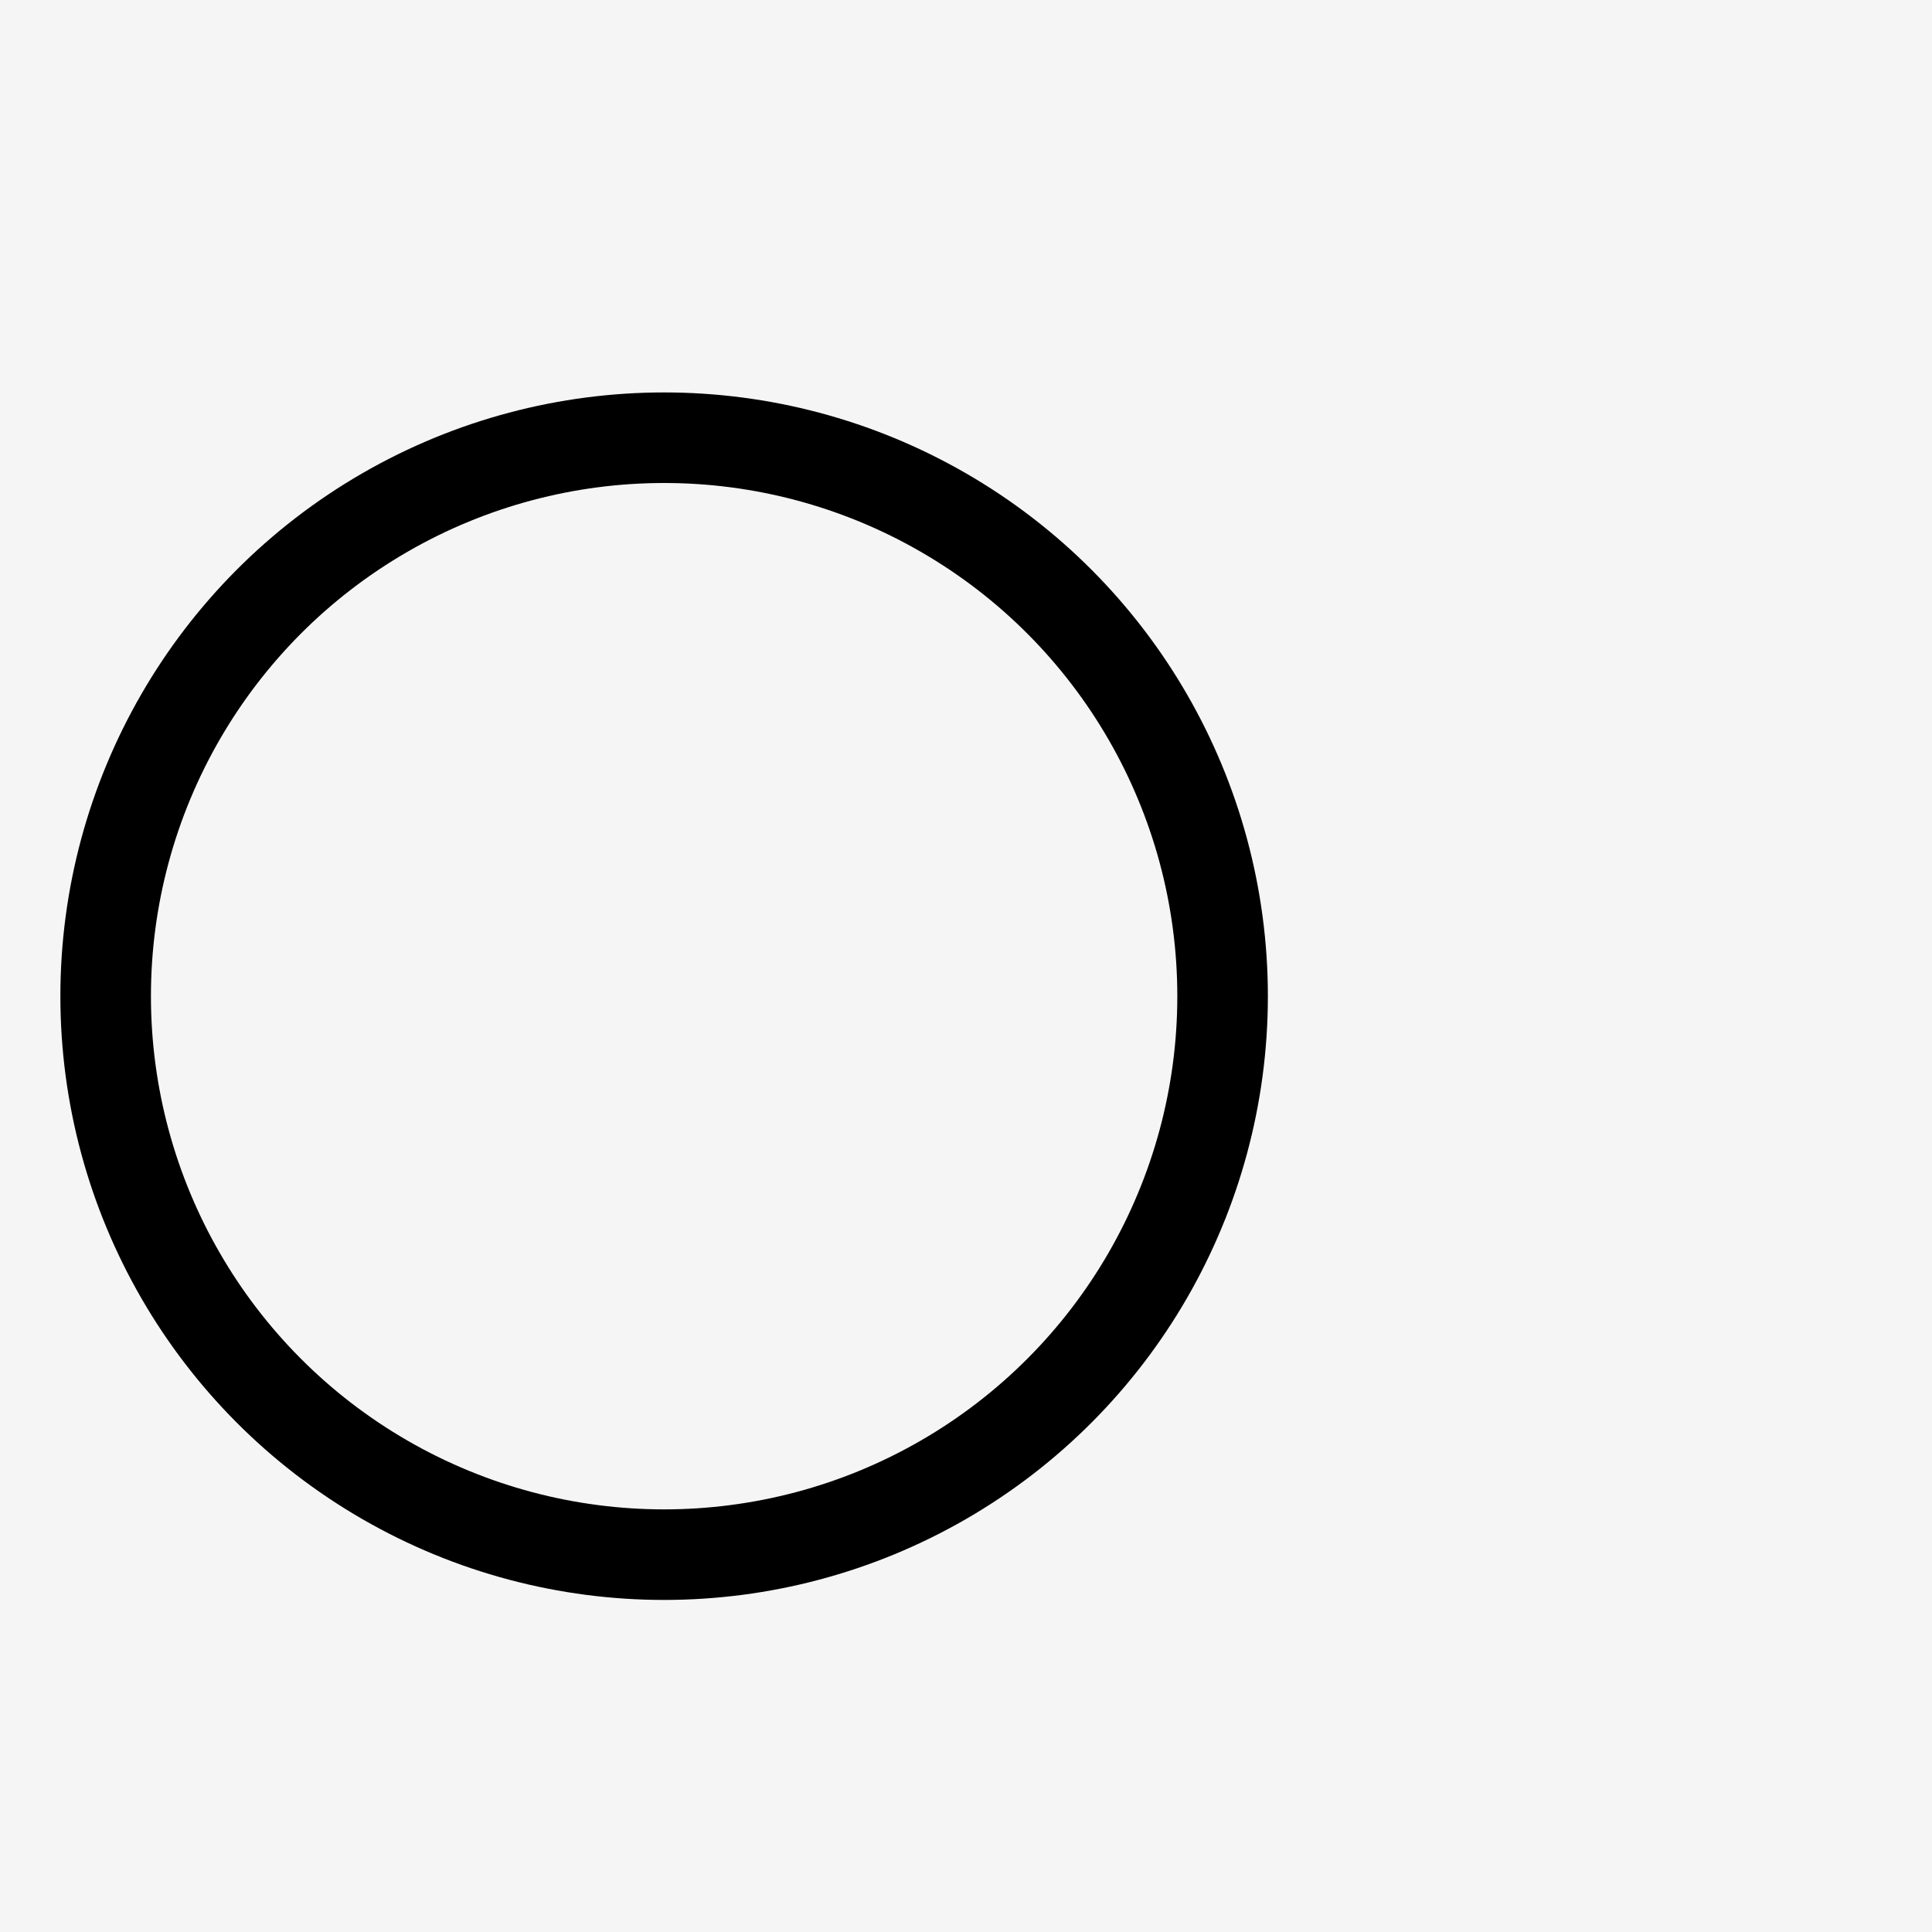 <svg width="64" height="64" viewBox="0 0 64 64" fill="none" xmlns="http://www.w3.org/2000/svg">
<rect width="64" height="64" fill="#F5F5F5"/>
<g id="Frame 1">
<circle id="Ellipse 1" cx="22" cy="33" r="18.5" stroke="black" stroke-width="3"/>
</g>
</svg>
